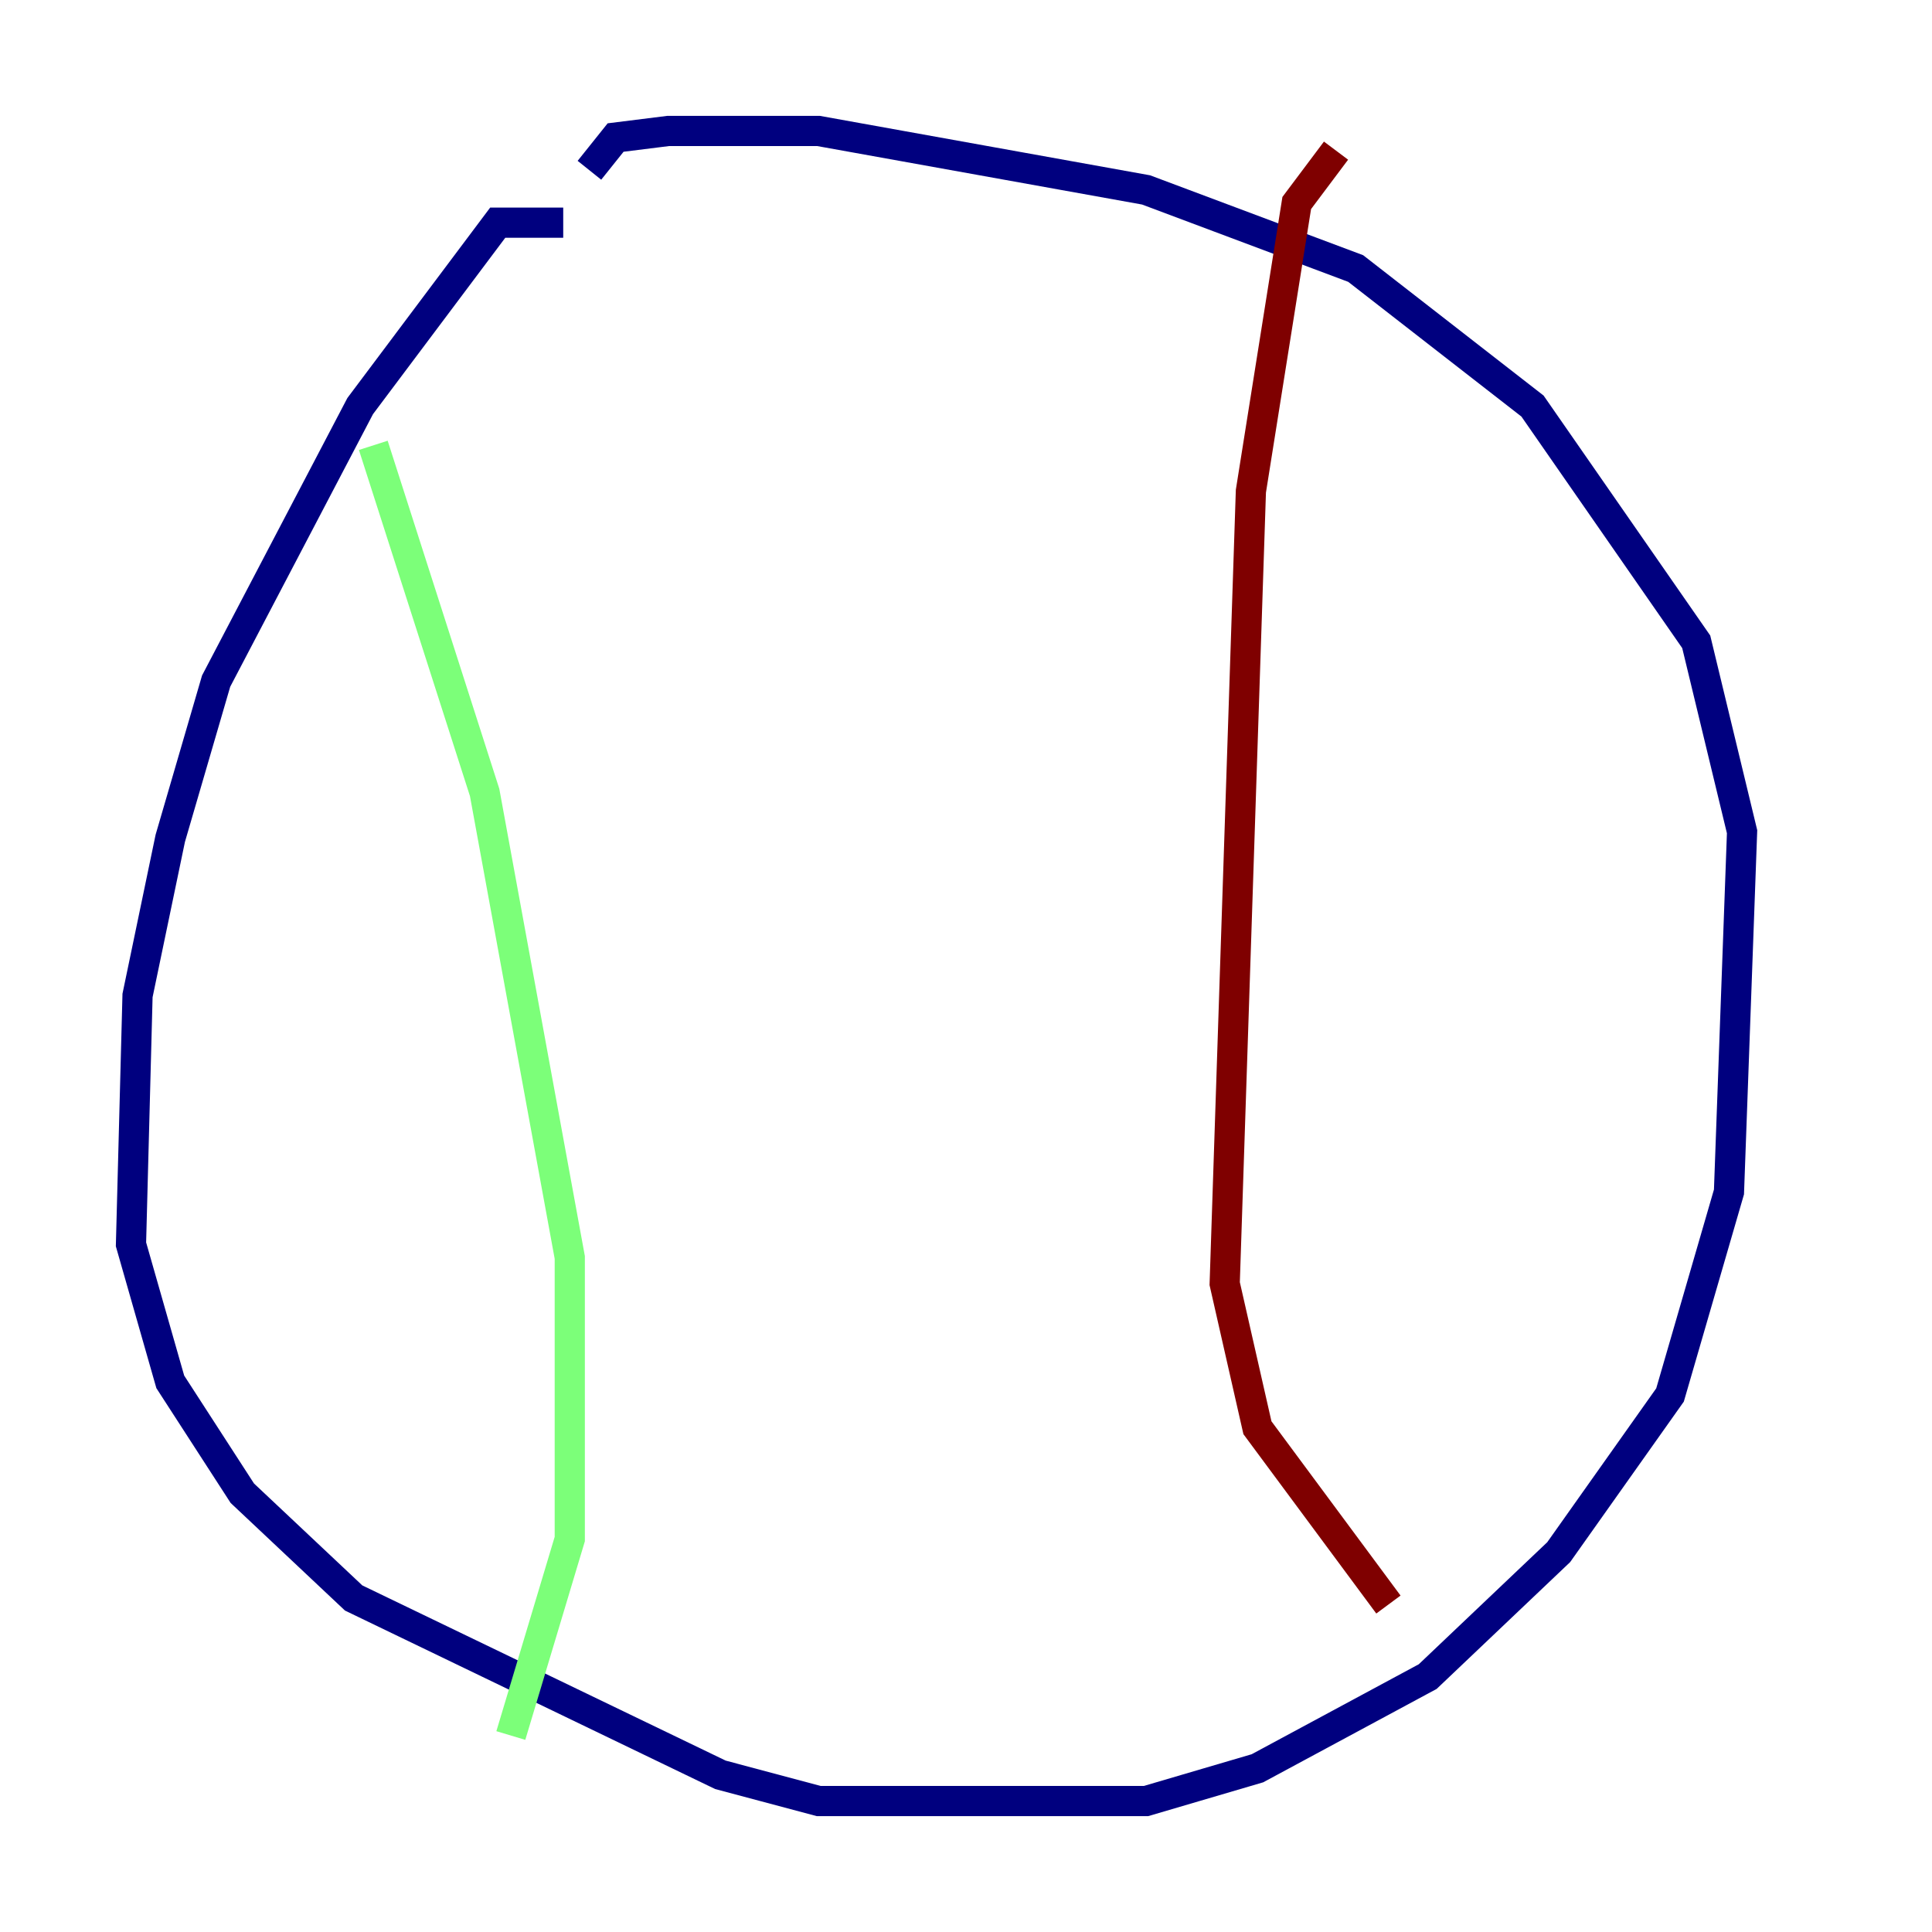 <?xml version="1.0" encoding="utf-8" ?>
<svg baseProfile="tiny" height="128" version="1.2" viewBox="0,0,128,128" width="128" xmlns="http://www.w3.org/2000/svg" xmlns:ev="http://www.w3.org/2001/xml-events" xmlns:xlink="http://www.w3.org/1999/xlink"><defs /><polyline fill="none" points="37.315,14.752 32.976,14.752 23.864,26.902 14.319,45.125 11.281,55.539 9.112,65.953 8.678,82.441 11.281,91.552 16.054,98.929 23.43,105.871 47.729,117.586 54.237,119.322 75.932,119.322 83.308,117.153 94.59,111.078 103.268,102.834 110.644,92.42 114.549,78.969 115.417,55.105 112.38,42.522 101.532,26.902 89.817,17.79 75.932,12.583 54.237,8.678 44.258,8.678 40.786,9.112 39.051,11.281" stroke="#00007f" stroke-width="2" /><polyline fill="none" points="24.732,29.505 32.108,52.502 37.749,83.308 37.749,101.966 33.844,114.983" stroke="#7cff79" stroke-width="2" /><polyline fill="none" points="88.515,9.98 85.912,13.451 82.875,32.542 81.139,85.044 83.308,94.59 91.986,106.305" stroke="#7f0000" stroke-width="2" /></svg>